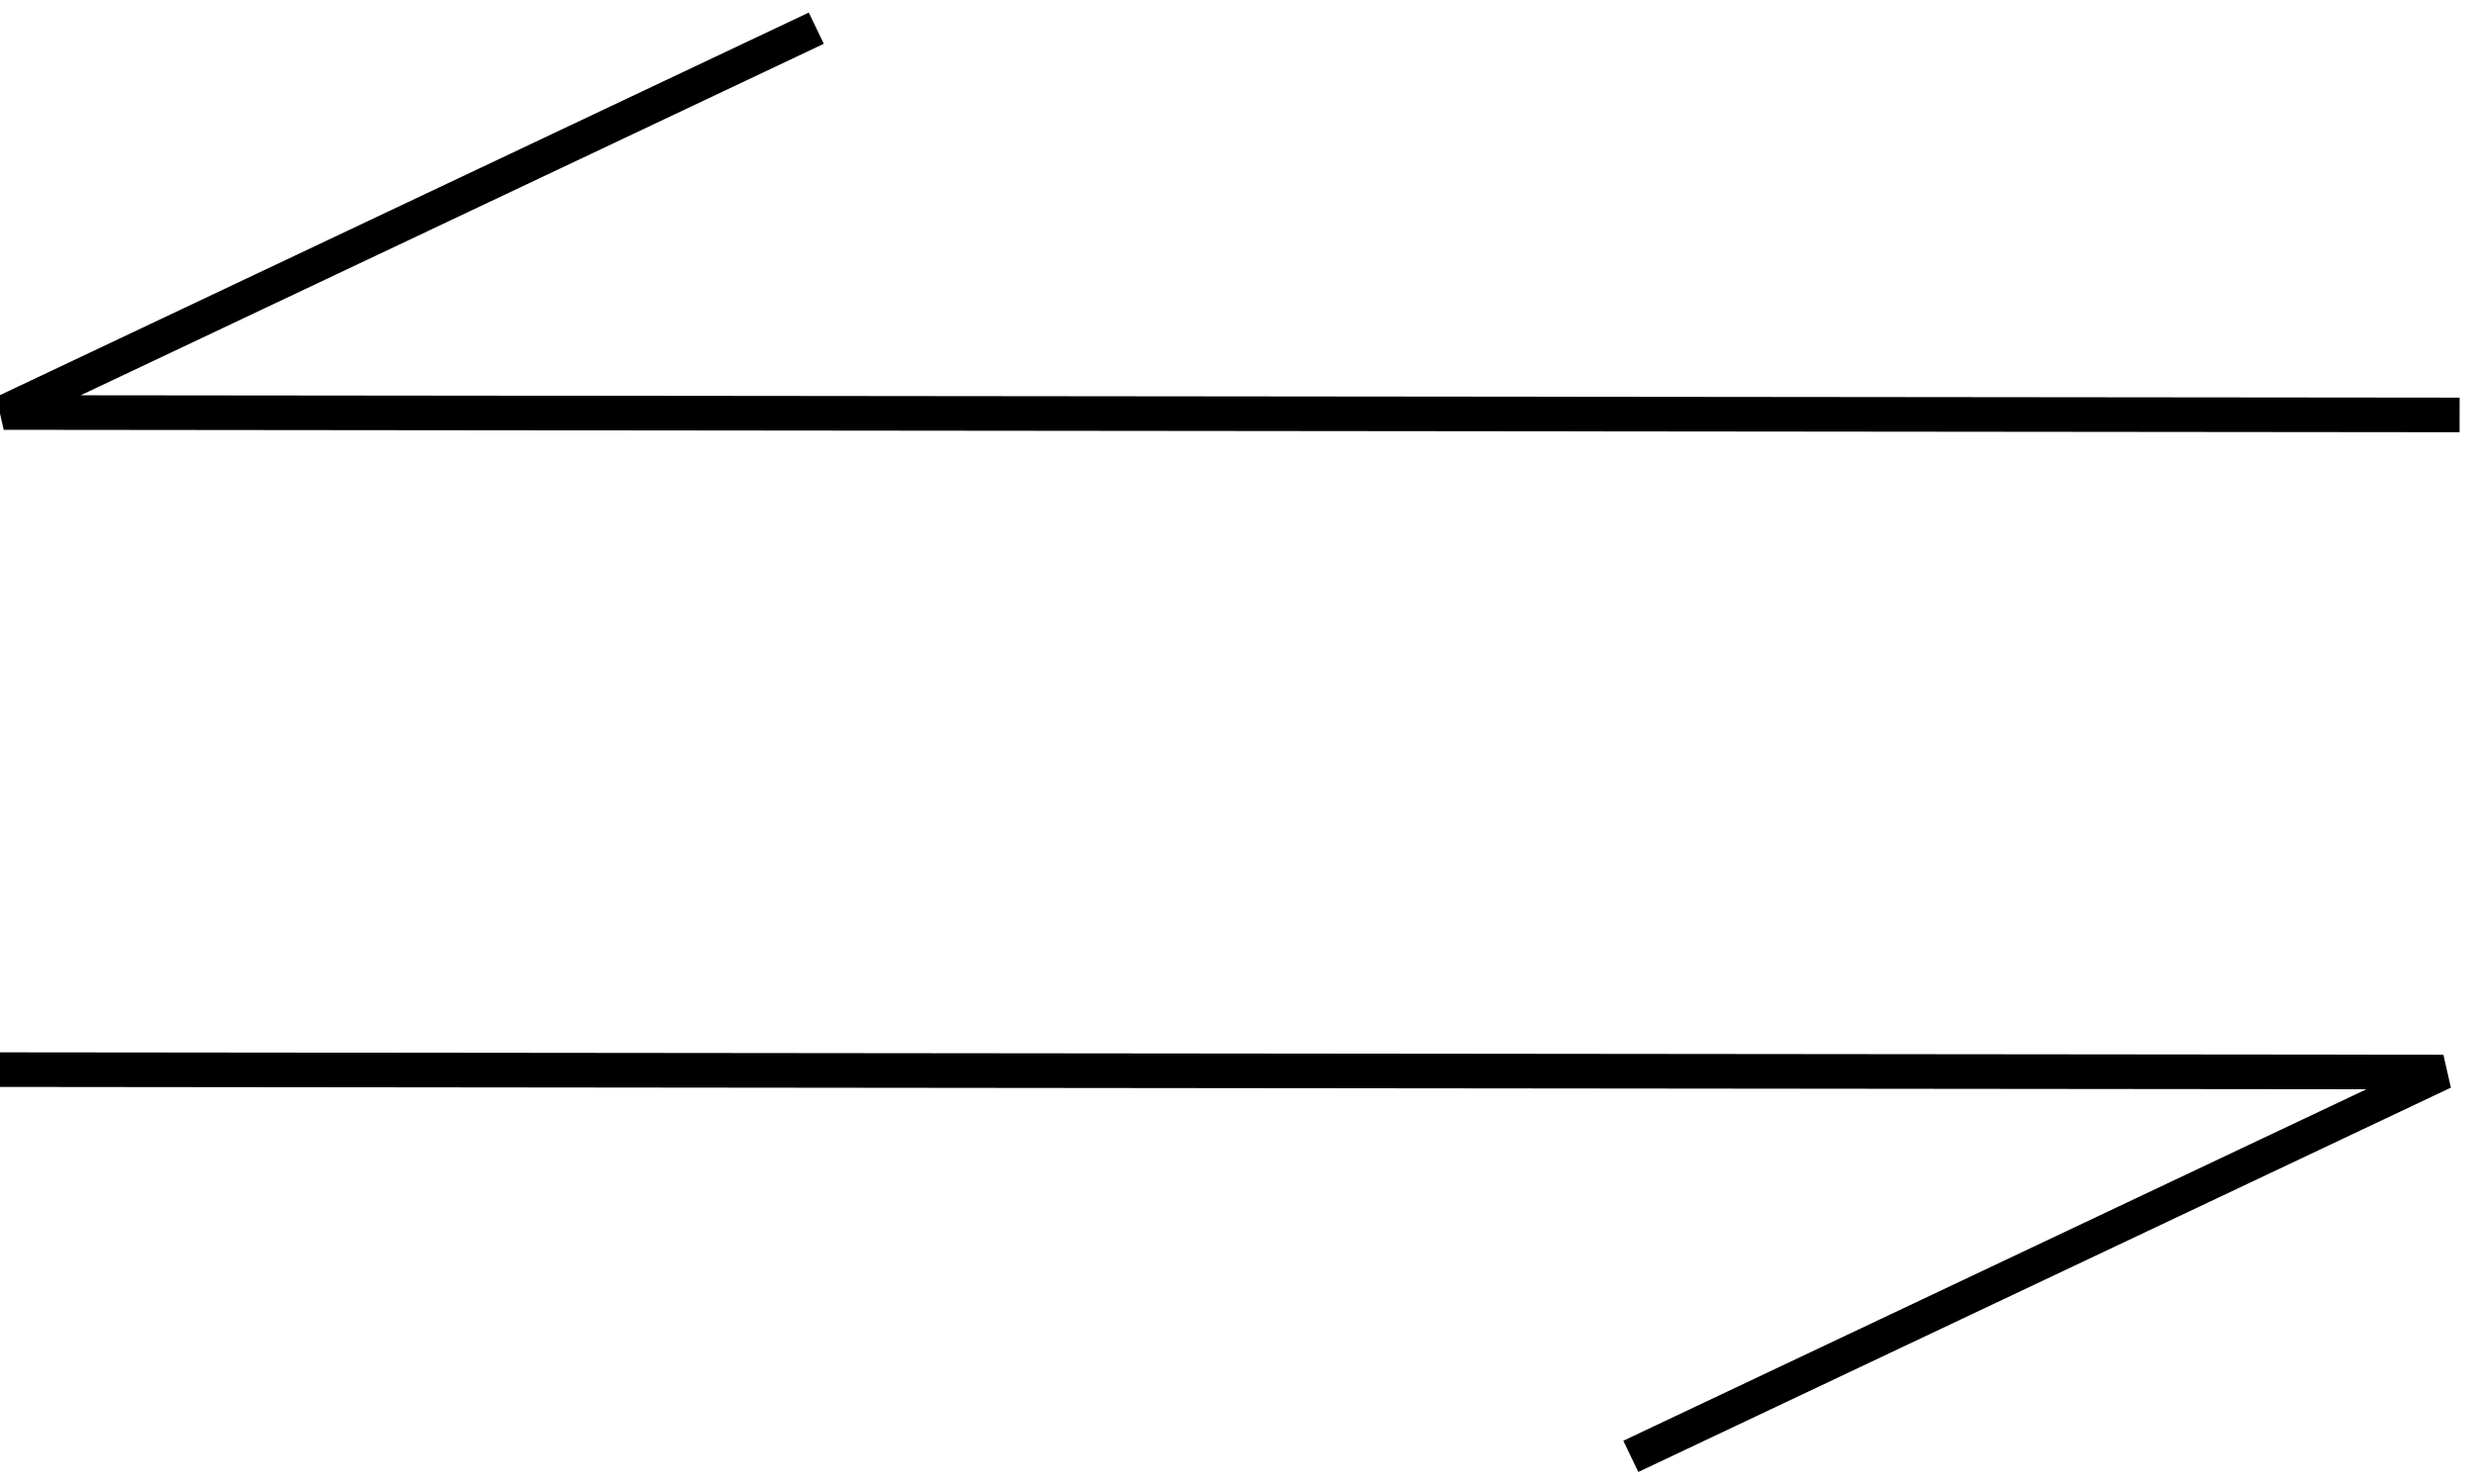 <?xml version="1.0" encoding="UTF-8" standalone="no"?>
<svg
   xmlns:dc="http://purl.org/dc/elements/1.1/"
   xmlns:cc="http://creativecommons.org/ns#"
   xmlns:rdf="http://www.w3.org/1999/02/22-rdf-syntax-ns#"
   xmlns:svg="http://www.w3.org/2000/svg"
   xmlns="http://www.w3.org/2000/svg"
   version="1.1"
   x="0px"
   y="0px"
   width="5mm"
   height="3mm"
   viewBox="0 0 17.717 10.63"
   enable-background="new 0 0 612 792"
   xml:space="preserve"
   id="svg36318"><defs
     id="defs39469" /><polyline
     transform="matrix(1.249,0,0,-1.239,-365.367,532.434)"
     style="fill:none;stroke:#000000;stroke-width:0.2"
     id="polyline38923"
     points="301.878,421.309 306.537,423.531 292.458,423.545    " /><polyline
     transform="matrix(1.249,0,0,-1.239,-365.367,532.434)"
     style="fill:none;stroke:#000000;stroke-width:0.2"
     id="polyline38925"
     points="297.208,429.566 292.549,427.344 306.63,427.33    " /></svg>
